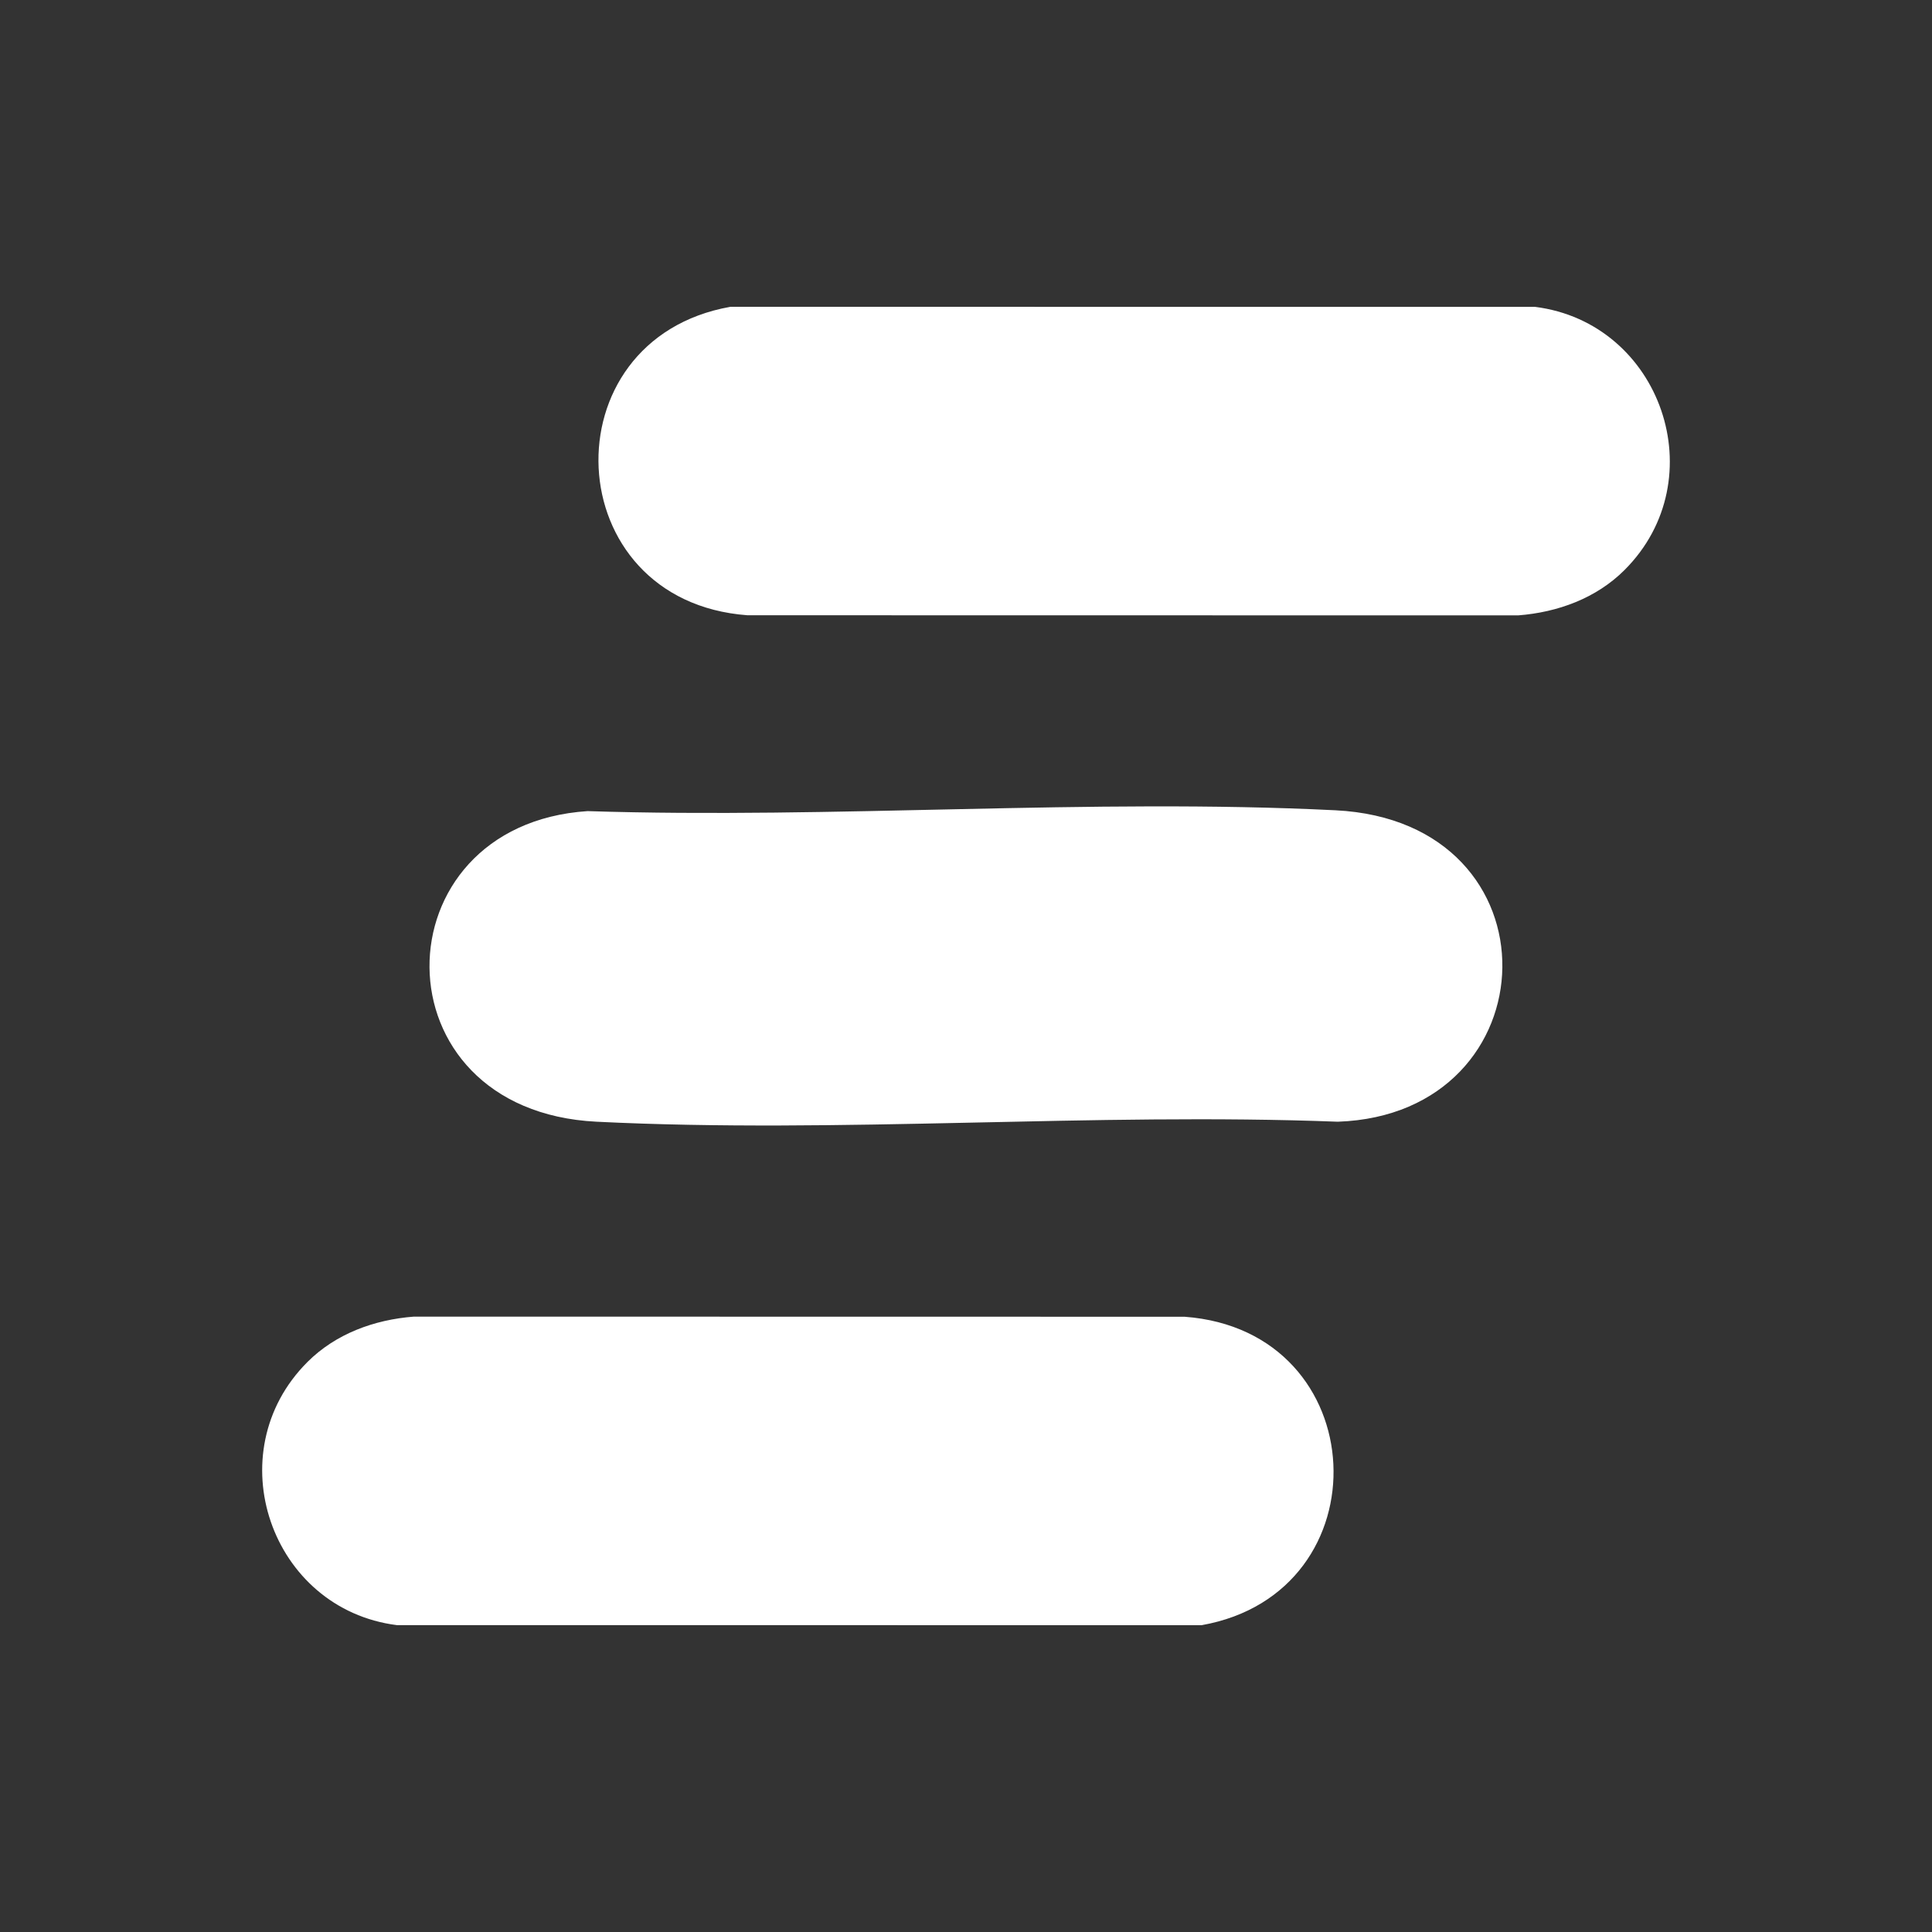 <?xml version="1.0" encoding="UTF-8"?>
<svg id="Layer_1" xmlns="http://www.w3.org/2000/svg" version="1.1" viewBox="0 0 1080 1080">
  <rect x="0" y="0" width="1080" height="1080" fill="#333333" stroke="none"/>
  <!-- Generator: Adobe Illustrator 29.0.0, SVG Export Plug-In . SVG Version: 2.1.0 Build 186)  -->
  <defs>
    <style>
      .st0 {
        fill: #fff;
      }
    </style>
  </defs>
  <path class="st0" d="M328.47,453.42c137.78,4.42,280.81-7.27,418.01-.47,126.97,6.29,121.49,169.89,1.38,174.1-136.66-5.24-278.25,6.74-414.34,0-124.72-6.18-122.73-165.91-5.05-173.63Z"/>
  <path class="st0" d="M908.16,318.61c-15.83,15.82-37.35,23.68-59.52,25.39l-430.82-.07c-106.31-7.86-112.31-154.21-9.54-172.42l449.79.02c70.55,8.88,100.89,96.31,50.08,147.08Z"/>
  <path class="st0" d="M171.84,761.39c15.83-15.82,37.35-23.68,59.52-25.39l430.82.07c106.31,7.86,112.31,154.21,9.54,172.42l-449.79-.02c-70.55-8.88-100.89-96.31-50.08-147.08Z"/>
</svg>
